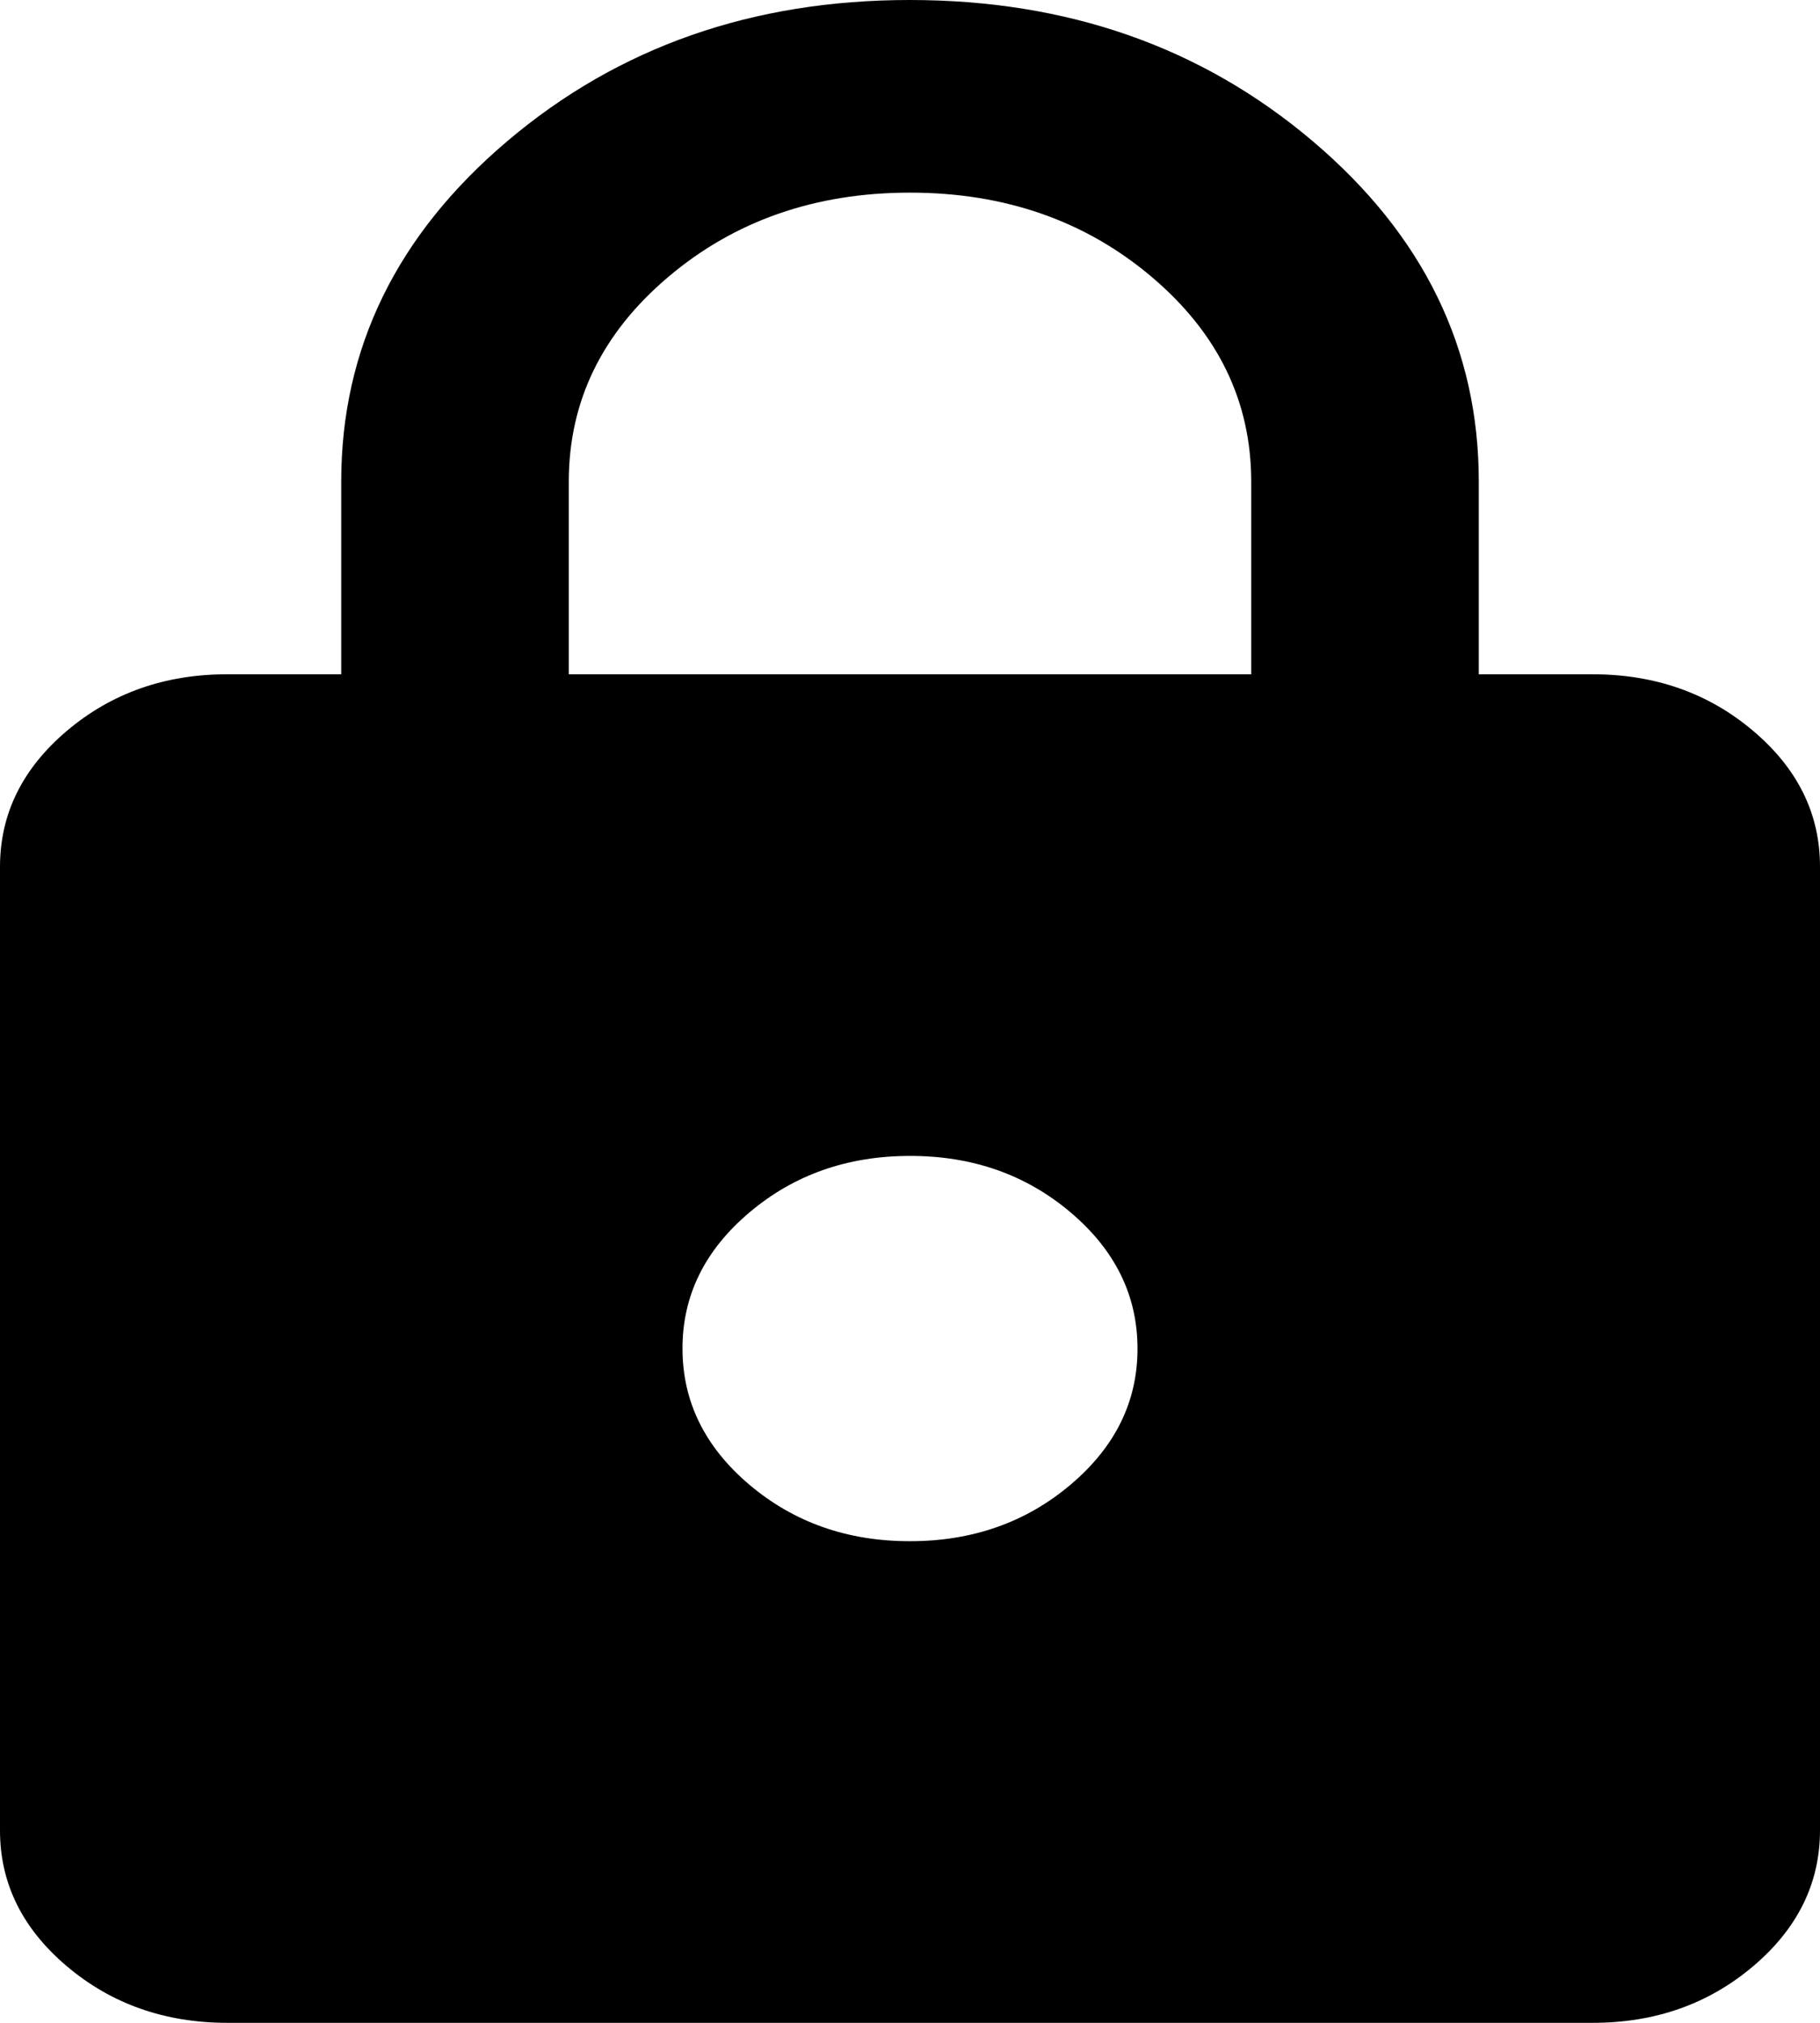 <svg width="27" height="30" viewBox="0 0 27 30" fill="none" xmlns="http://www.w3.org/2000/svg">
<path d="M3.375 30C2.447 30 1.652 29.72 0.991 29.16C0.329 28.6 -0.001 27.928 2.86503e-06 27.143V12.857C2.86503e-06 12.071 0.331 11.399 0.992 10.839C1.654 10.279 2.448 9.999 3.375 10H5.062V7.143C5.062 5.167 5.885 3.482 7.531 2.089C9.177 0.695 11.167 -0.001 13.5 9.758e-07C15.834 9.758e-07 17.825 0.697 19.47 2.09C21.116 3.483 21.939 5.168 21.938 7.143V10H23.625C24.553 10 25.348 10.28 26.009 10.84C26.671 11.4 27.001 12.072 27 12.857V27.143C27 27.929 26.669 28.601 26.008 29.161C25.346 29.721 24.552 30.001 23.625 30H3.375ZM13.5 22.857C14.428 22.857 15.223 22.577 15.884 22.017C16.546 21.457 16.876 20.785 16.875 20C16.875 19.214 16.544 18.541 15.883 17.981C15.221 17.421 14.427 17.142 13.5 17.143C12.572 17.143 11.777 17.423 11.116 17.983C10.454 18.543 10.124 19.215 10.125 20C10.125 20.786 10.456 21.459 11.117 22.019C11.779 22.579 12.573 22.858 13.5 22.857ZM8.438 10H18.562V7.143C18.562 5.952 18.07 4.94 17.086 4.107C16.102 3.274 14.906 2.857 13.5 2.857C12.094 2.857 10.898 3.274 9.914 4.107C8.93 4.94 8.438 5.952 8.438 7.143V10Z" fill="black"/>
</svg>
